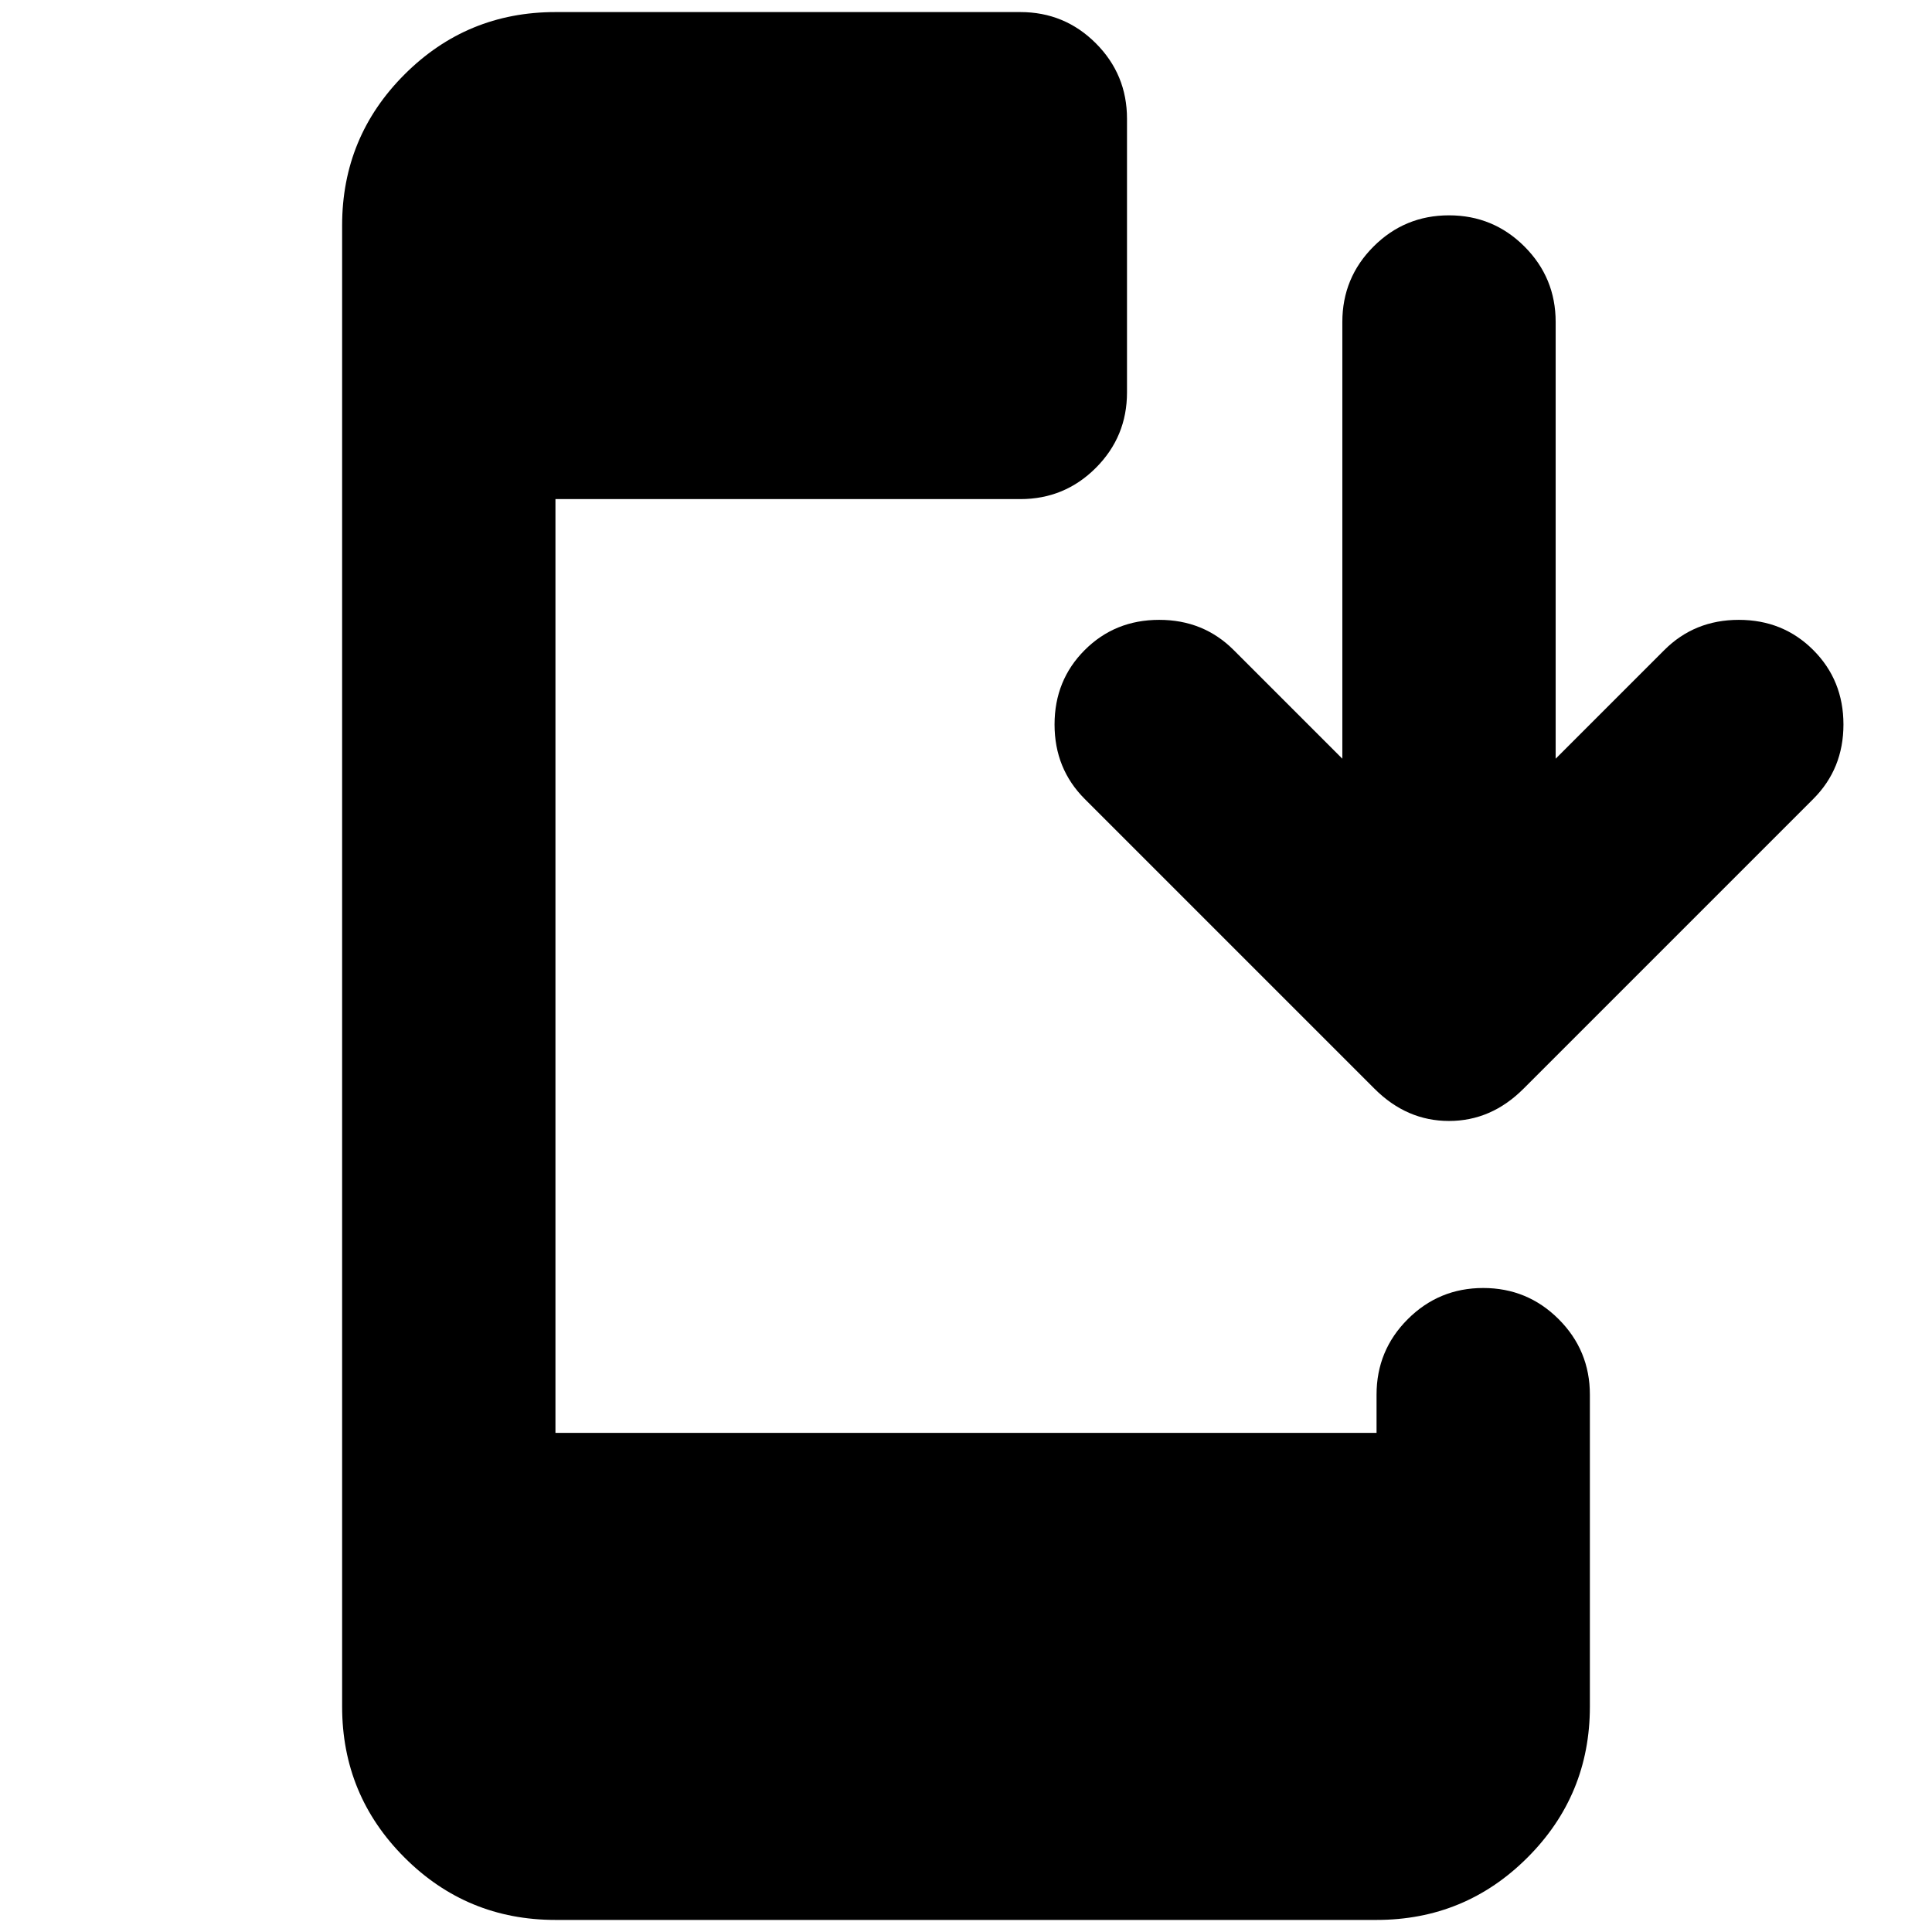 <svg xmlns="http://www.w3.org/2000/svg" height="24" viewBox="0 -960 960 960" width="24"><path d="M276-6q-44 0-75-31t-31-75v-736q0-44 31-75t75-31h231q22 0 37.5 15.5T560-901v136q0 22-15.5 37.5T507-712H276v464h408v-19q0-22 15.5-37.5T737-320q22 0 37.5 15.5T790-267v155q0 44-31 75T684-6H276Zm391-577v-217q0-22 15.5-37.5T720-853q22 0 37.5 15.5T773-800v217l54-54q15-15 37-15t37 15q15 15 15 37t-15 37L757-419q-16 16-37 16t-37-16L539-563q-15-15-15-37t15-37q15-15 37-15t37 15l54 54Z"/></svg>
